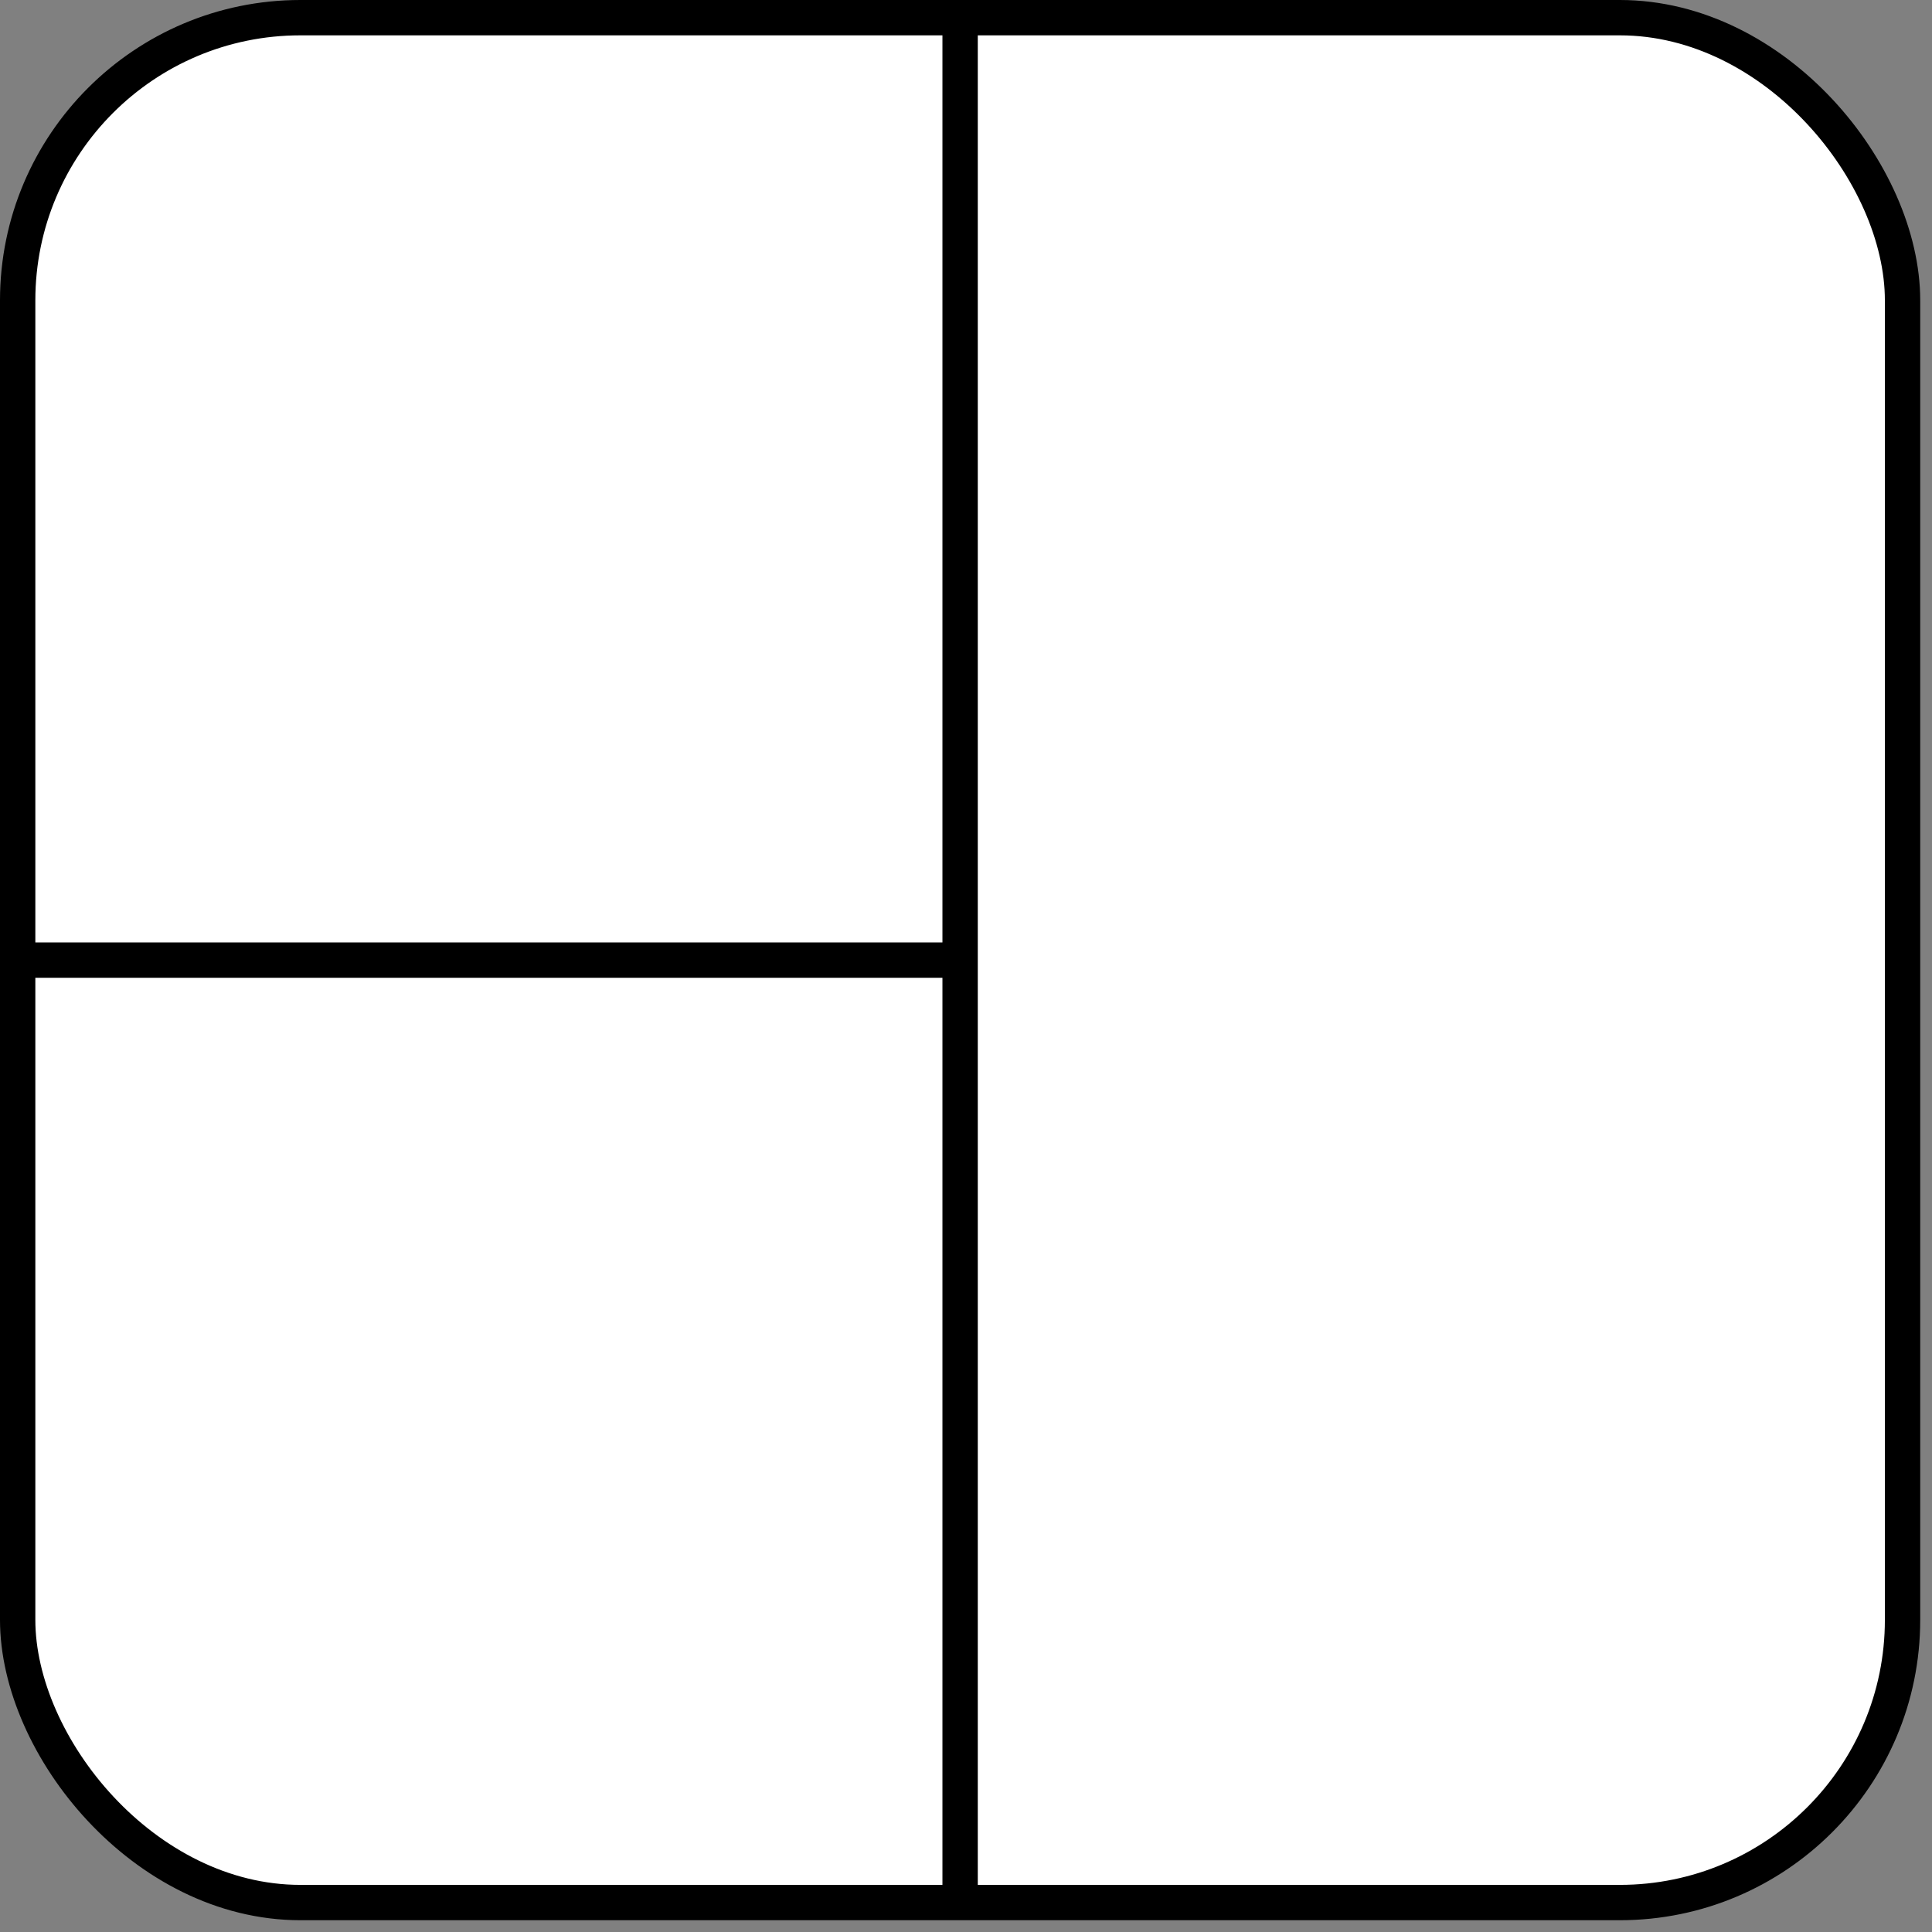 <?xml version="1.0" encoding="UTF-8"?>
<!DOCTYPE svg PUBLIC "-//W3C//DTD SVG 1.1//EN" "http://www.w3.org/Graphics/SVG/1.1/DTD/svg11.dtd">
<svg xmlns="http://www.w3.org/2000/svg" xmlns:xlink="http://www.w3.org/1999/xlink" version="1.1" width="164px" height="164px" viewBox="-0.5 -0.5 164 164"><rect x="-0.5" y="-0.5" width="164" height="164" fill="#808080" stroke="none"/><defs/><g><rect x="1" y="1" width="160" height="160" rx="24" ry="24" fill="rgb(255, 255, 255)" stroke="rgb(0, 0, 0)" stroke-width="3" pointer-events="all"/><path d="M 81 1 L 81 161" fill="none" stroke="rgb(0, 0, 0)" stroke-width="3" stroke-miterlimit="10" pointer-events="stroke"/><path d="M 81 81 L 1 81" fill="none" stroke="rgb(0, 0, 0)" stroke-width="3" stroke-miterlimit="10" pointer-events="stroke"/></g></svg>